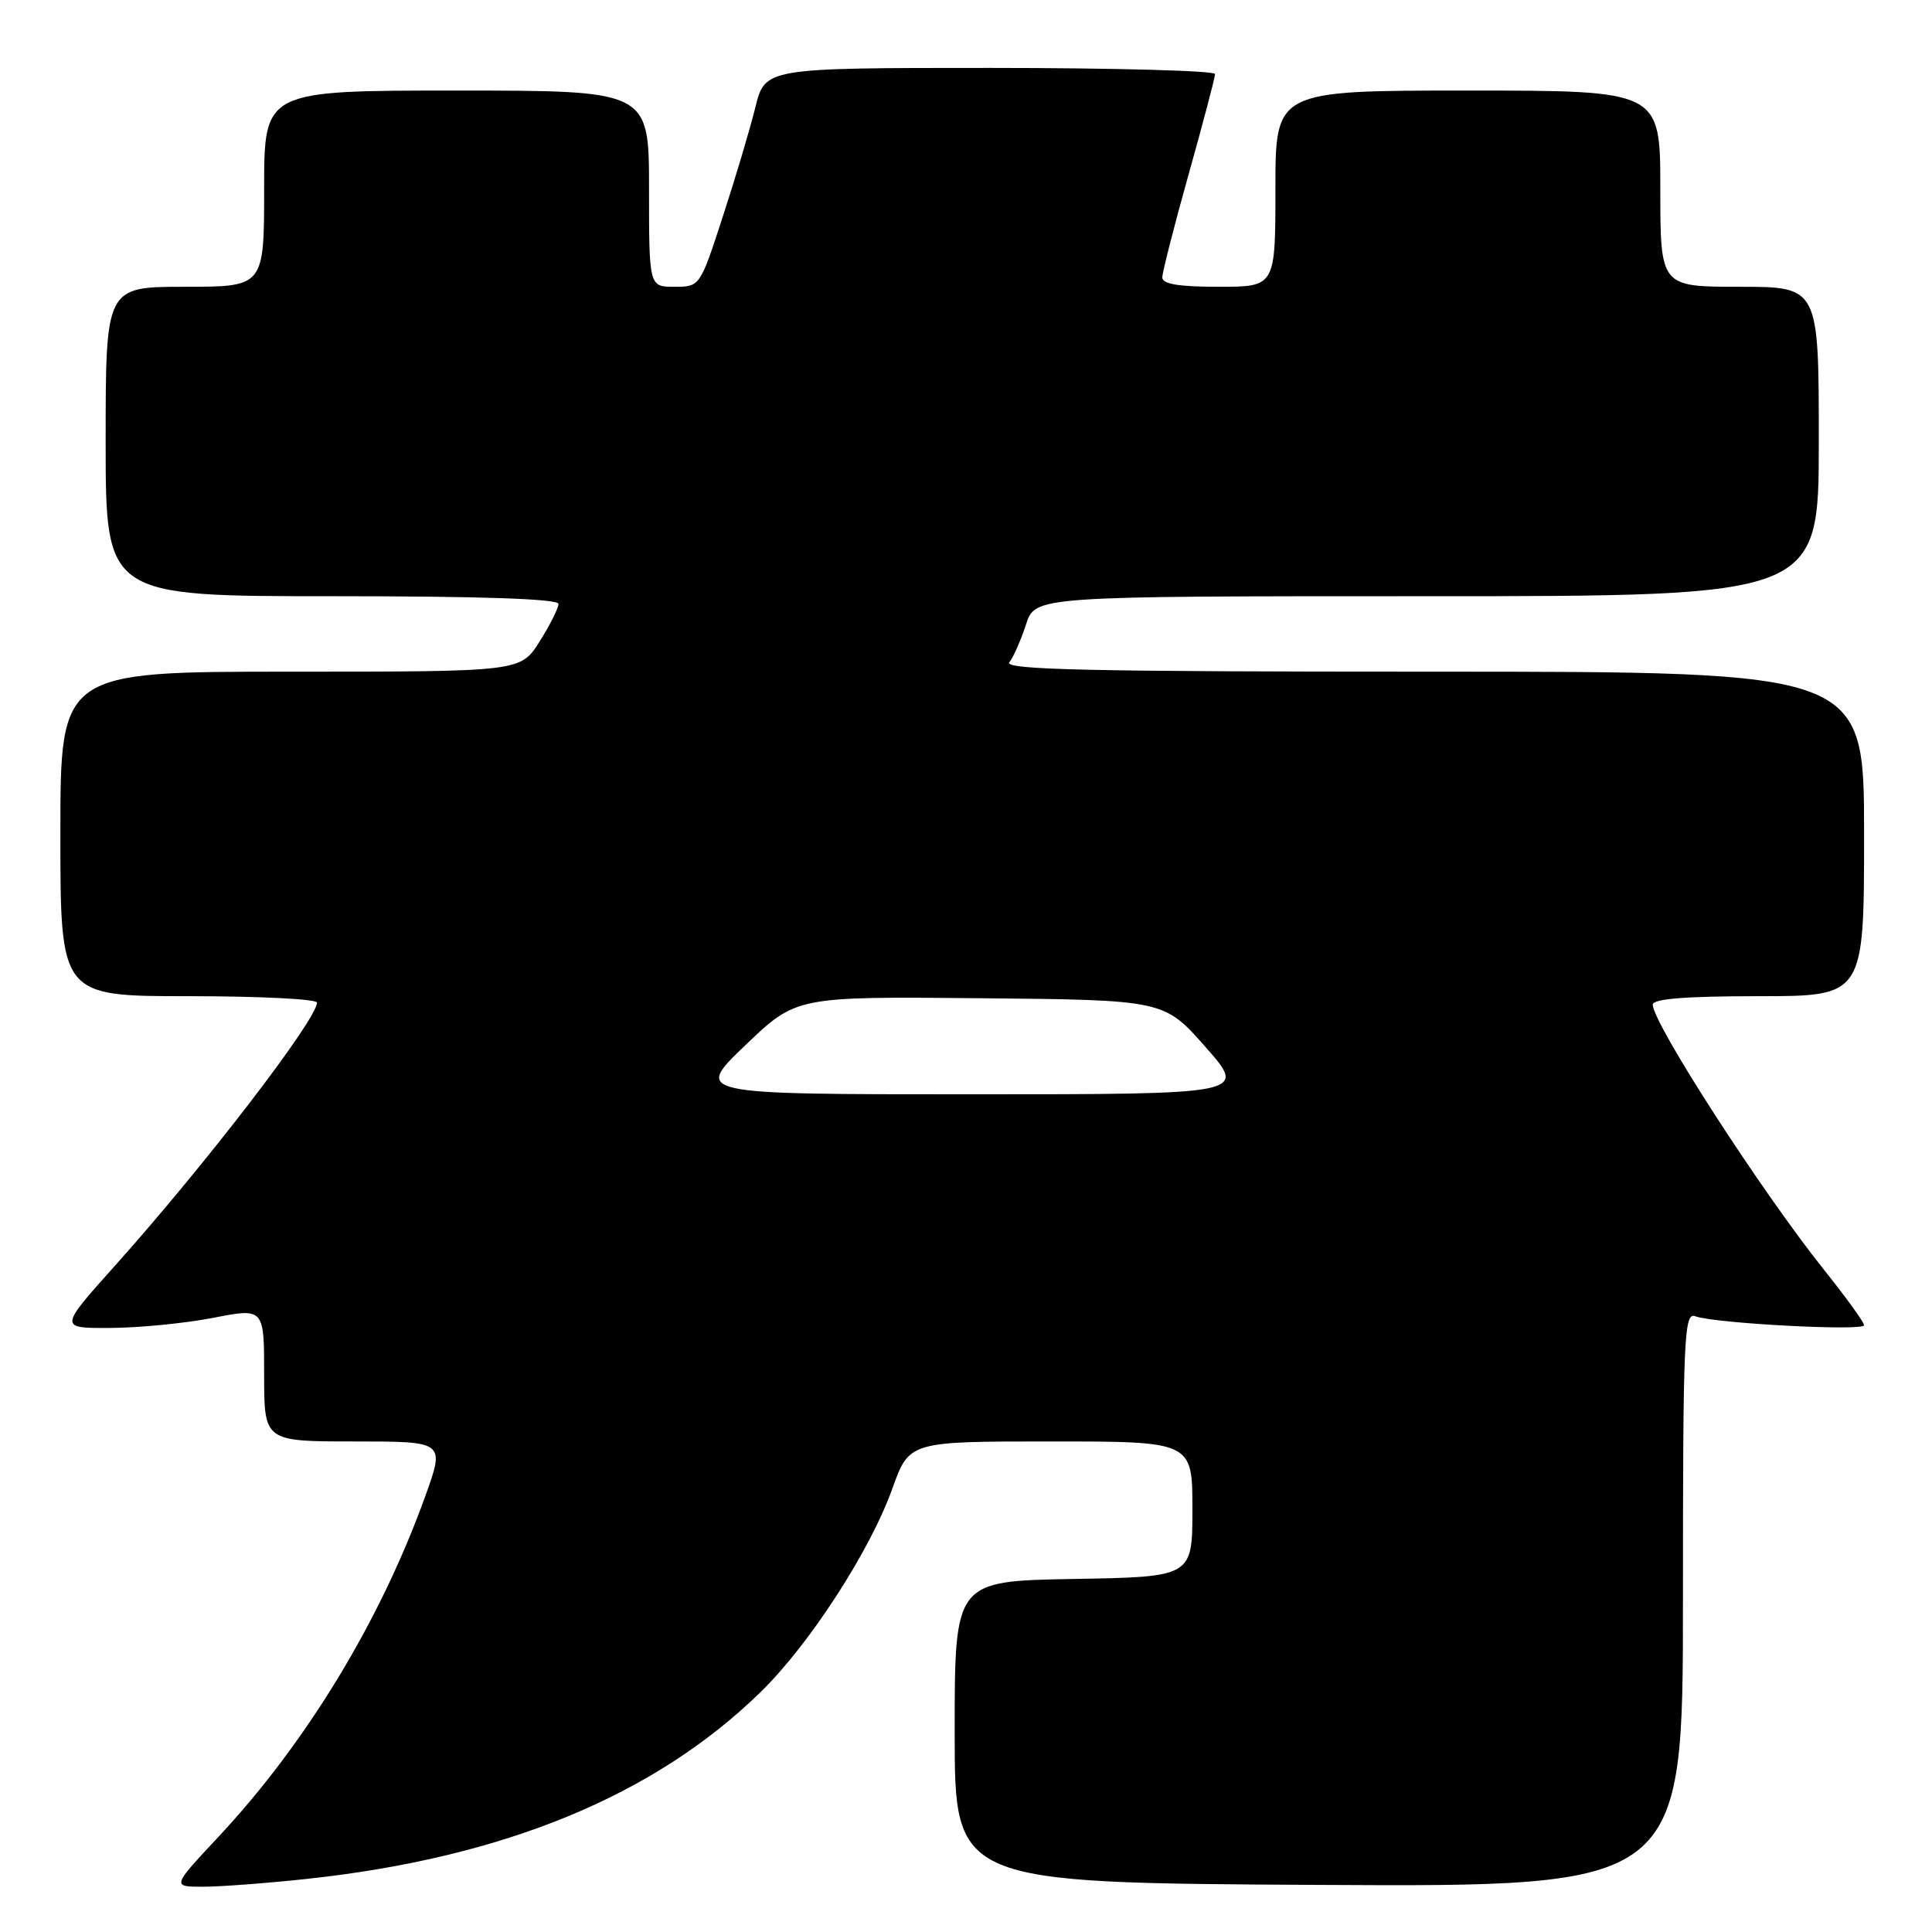<?xml version="1.0" encoding="UTF-8" standalone="no"?>
<!DOCTYPE svg PUBLIC "-//W3C//DTD SVG 1.1//EN" "http://www.w3.org/Graphics/SVG/1.1/DTD/svg11.dtd" >
<svg xmlns="http://www.w3.org/2000/svg" xmlns:xlink="http://www.w3.org/1999/xlink" version="1.1" viewBox="0 0 256 256">
 <g >
 <path fill="currentColor"
d=" M 40.79 248.95 C 66.81 246.13 86.70 237.93 100.73 224.26 C 107.23 217.94 115.28 205.52 118.24 197.25 C 120.48 191.00 120.48 191.00 139.24 191.00 C 158.00 191.00 158.00 191.00 158.00 199.97 C 158.00 208.95 158.00 208.95 142.25 209.22 C 126.50 209.50 126.50 209.50 126.50 229.50 C 126.50 249.50 126.50 249.50 174.75 249.76 C 223.00 250.02 223.00 250.02 223.00 211.90 C 223.00 177.11 223.14 173.84 224.63 174.41 C 227.08 175.35 247.00 176.41 247.00 175.60 C 247.00 175.21 244.59 171.88 241.65 168.20 C 233.38 157.85 219.00 135.58 219.00 133.12 C 219.00 132.35 223.34 132.00 233.00 132.00 C 247.00 132.00 247.00 132.00 247.00 110.50 C 247.00 89.00 247.00 89.00 189.88 89.00 C 144.32 89.00 132.96 88.75 133.75 87.75 C 134.29 87.06 135.28 84.81 135.95 82.75 C 137.16 79.00 137.16 79.00 189.08 79.00 C 241.00 79.00 241.00 79.00 241.00 58.50 C 241.00 38.00 241.00 38.00 230.50 38.00 C 220.00 38.00 220.00 38.00 220.00 25.00 C 220.00 12.00 220.00 12.00 194.50 12.00 C 169.00 12.00 169.00 12.00 169.00 25.00 C 169.00 38.00 169.00 38.00 161.50 38.00 C 156.16 38.00 154.00 37.64 154.01 36.75 C 154.02 36.06 155.59 29.90 157.51 23.06 C 159.43 16.22 161.00 10.26 161.00 9.81 C 161.00 9.37 147.59 9.00 131.19 9.00 C 101.38 9.00 101.38 9.00 100.08 14.25 C 99.37 17.14 97.42 23.66 95.76 28.75 C 92.75 37.99 92.74 38.00 89.37 38.00 C 86.00 38.00 86.00 38.00 86.00 25.00 C 86.00 12.00 86.00 12.00 60.50 12.00 C 35.00 12.00 35.00 12.00 35.00 25.00 C 35.00 38.00 35.00 38.00 24.50 38.00 C 14.00 38.00 14.00 38.00 14.00 58.50 C 14.00 79.00 14.00 79.00 44.00 79.00 C 63.72 79.00 74.00 79.35 74.00 80.02 C 74.00 80.58 72.87 82.83 71.49 85.02 C 68.97 89.00 68.97 89.00 38.49 89.00 C 8.00 89.00 8.00 89.00 8.00 110.50 C 8.00 132.00 8.00 132.00 25.00 132.00 C 34.35 132.00 42.00 132.38 42.00 132.85 C 42.00 135.08 27.20 154.35 15.20 167.75 C 7.81 176.00 7.81 176.00 14.66 175.96 C 18.42 175.94 24.54 175.34 28.25 174.62 C 35.00 173.31 35.00 173.31 35.00 182.16 C 35.00 191.00 35.00 191.00 46.98 191.00 C 58.96 191.00 58.96 191.00 56.35 198.25 C 50.41 214.77 40.58 230.96 28.88 243.46 C 22.77 250.00 22.77 250.00 26.92 250.00 C 29.21 250.00 35.45 249.53 40.79 248.95 Z  M 98.74 138.52 C 105.50 132.04 105.50 132.04 129.87 132.27 C 154.24 132.50 154.24 132.50 159.75 138.75 C 165.26 145.00 165.26 145.00 128.62 145.00 C 91.98 145.00 91.98 145.00 98.74 138.52 Z "/>
</g>
</svg>